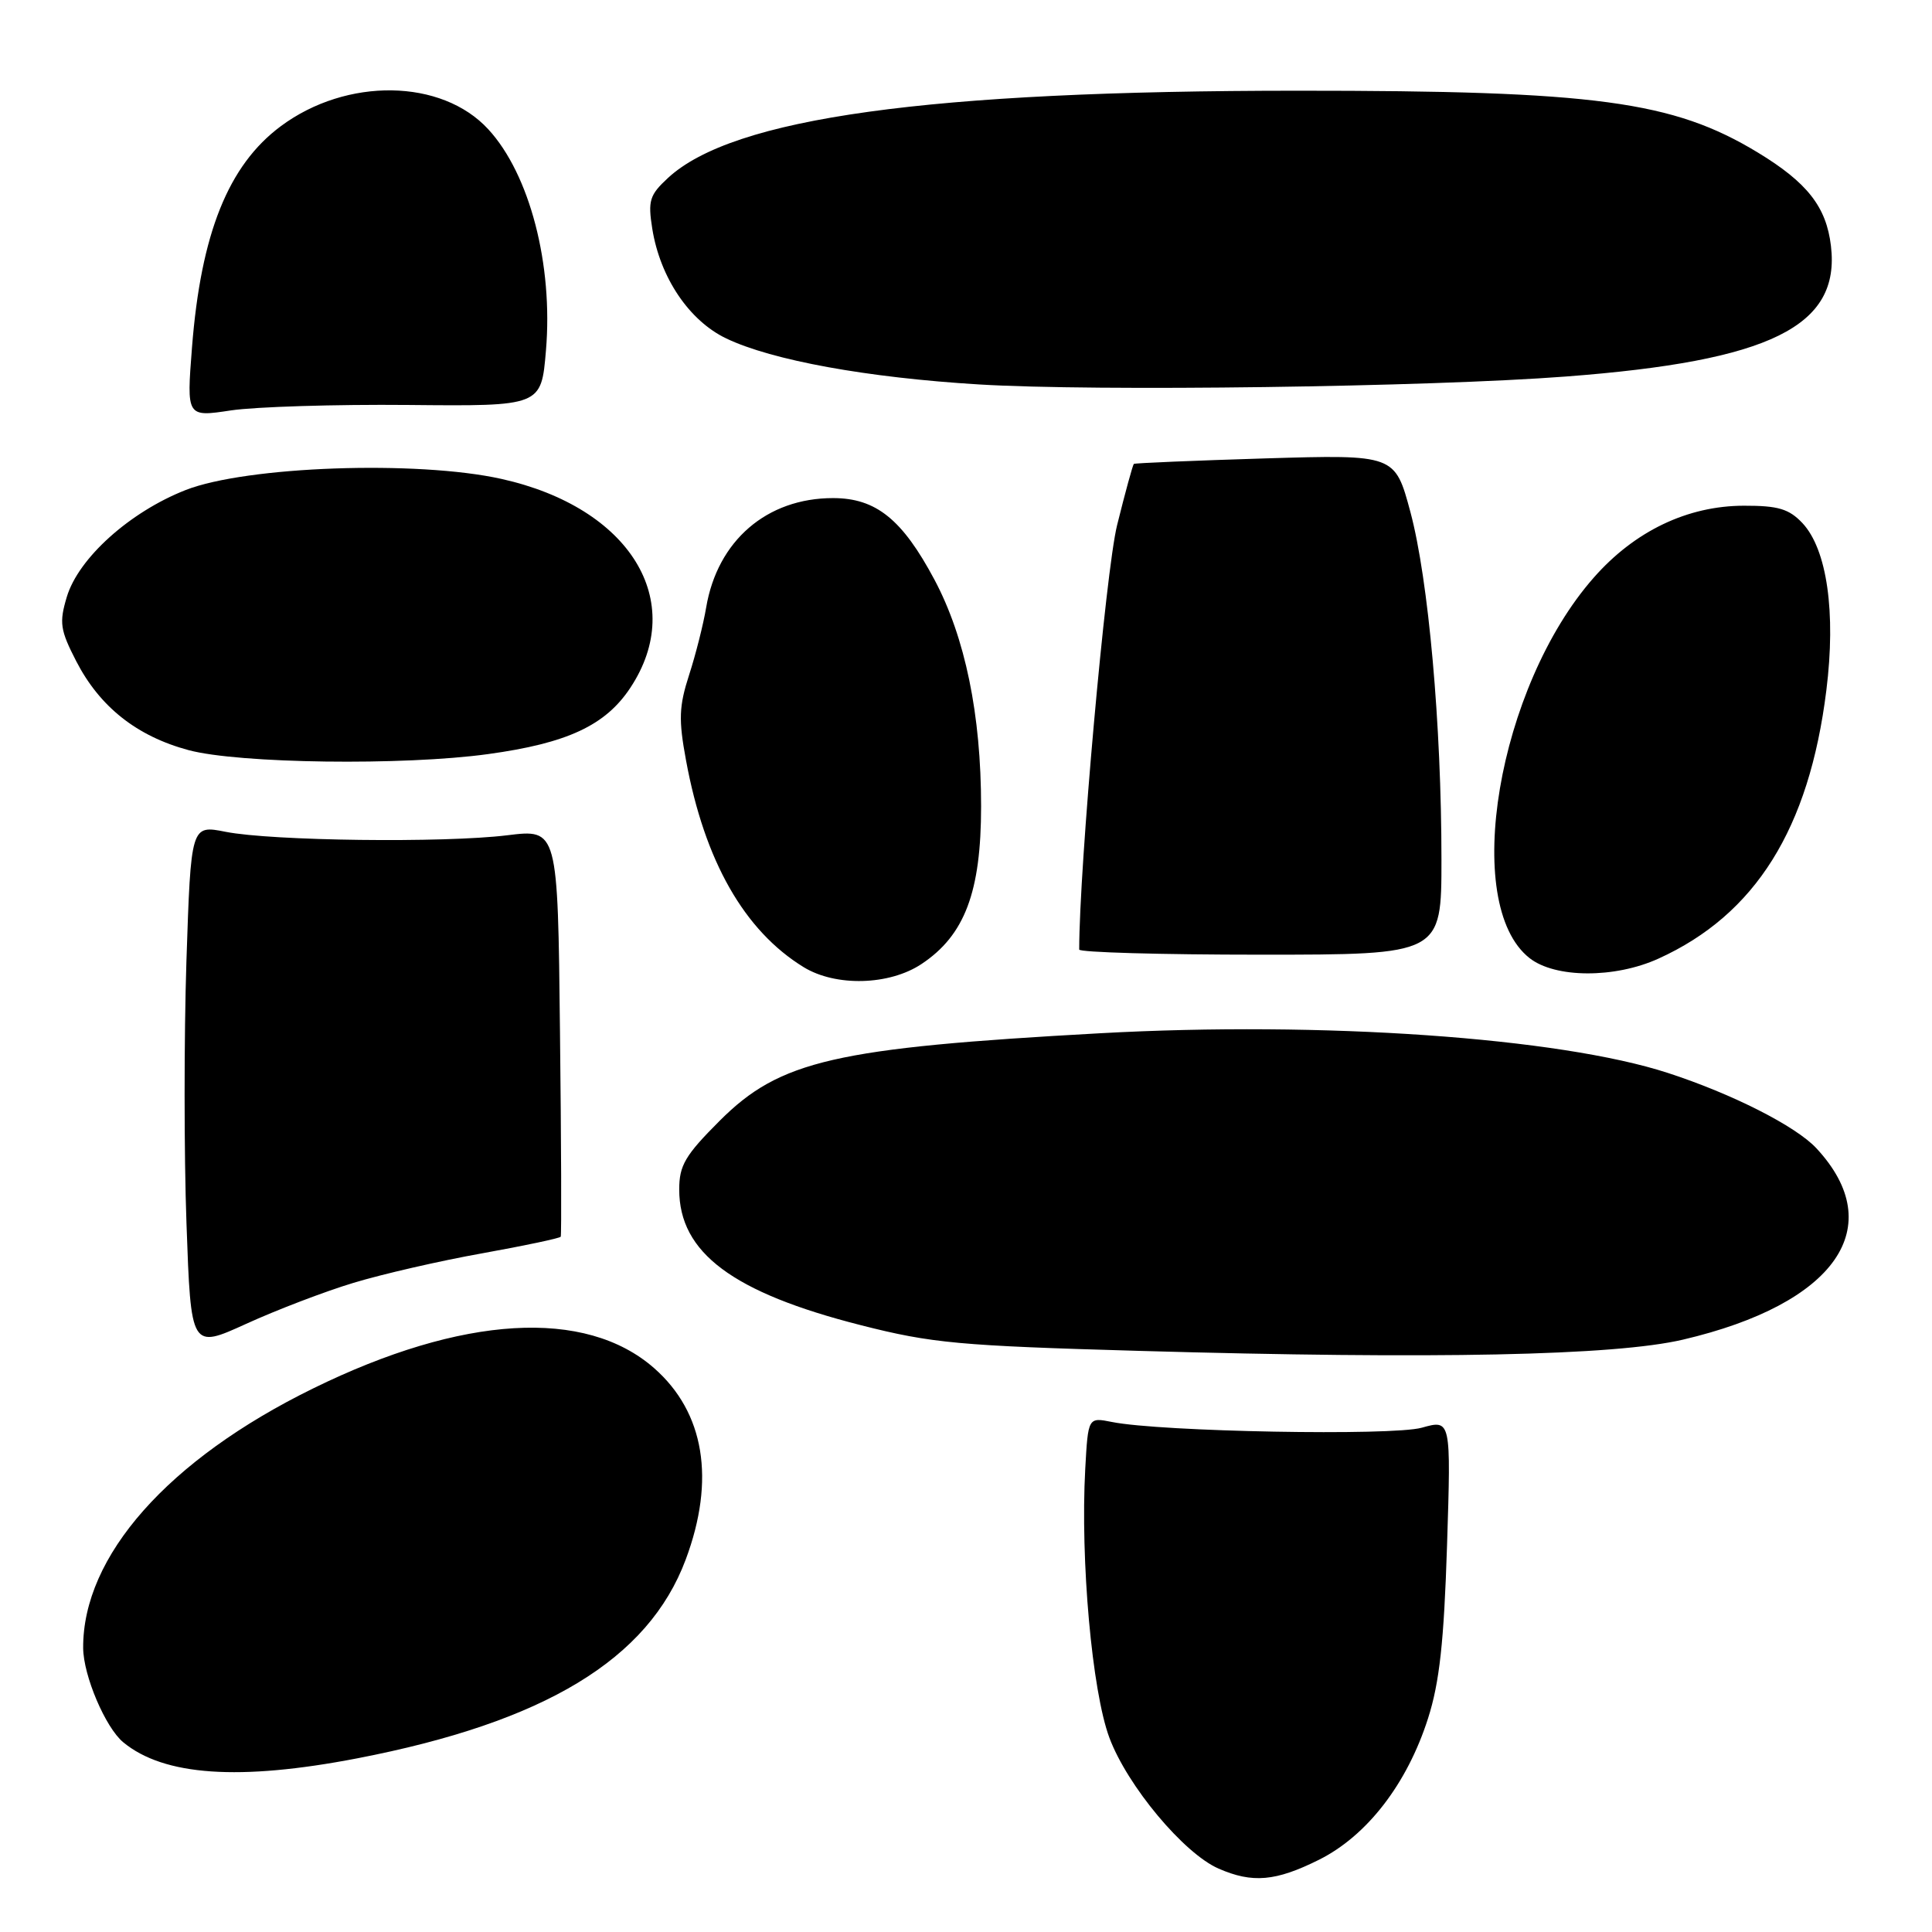 <?xml version="1.0" encoding="UTF-8" standalone="no"?>
<!DOCTYPE svg PUBLIC "-//W3C//DTD SVG 1.1//EN" "http://www.w3.org/Graphics/SVG/1.1/DTD/svg11.dtd" >
<svg xmlns="http://www.w3.org/2000/svg" xmlns:xlink="http://www.w3.org/1999/xlink" version="1.1" viewBox="0 0 256 256">
 <g >
 <path fill="currentColor"
d=" M 174.77 246.43 C 181.14 243.25 186.45 236.37 189.22 227.70 C 190.74 222.95 191.33 217.59 191.74 204.79 C 192.27 188.09 192.27 188.09 188.39 189.18 C 184.44 190.28 153.79 189.72 147.34 188.42 C 144.18 187.79 144.18 187.79 143.80 194.64 C 143.14 206.74 144.70 224.11 147.00 230.26 C 149.38 236.64 156.86 245.59 161.47 247.60 C 165.96 249.56 169.03 249.29 174.77 246.43 Z  M 47.33 232.99 C 72.18 228.19 85.91 219.89 90.86 206.65 C 94.82 196.06 93.35 187.15 86.68 181.29 C 77.58 173.30 61.27 174.27 41.50 183.97 C 22.28 193.39 10.94 206.20 11.02 218.38 C 11.05 222.04 13.97 228.91 16.33 230.86 C 21.71 235.31 31.72 236.00 47.33 232.99 Z  M 223.00 177.51 C 243.24 172.77 250.36 162.56 240.68 152.15 C 237.96 149.22 229.52 144.94 221.00 142.17 C 206.60 137.48 175.21 135.29 145.79 136.91 C 110.62 138.85 103.35 140.52 95.37 148.50 C 90.78 153.09 90.00 154.42 90.00 157.62 C 90.00 165.99 97.08 171.28 114.09 175.60 C 123.48 177.99 127.11 178.32 151.00 179.00 C 190.17 180.12 213.92 179.63 223.00 177.51 Z  M 46.82 169.99 C 50.60 168.84 58.28 167.07 63.90 166.07 C 69.51 165.06 74.19 164.07 74.30 163.87 C 74.41 163.66 74.37 151.43 74.20 136.68 C 73.91 109.85 73.91 109.85 67.20 110.68 C 58.81 111.71 36.02 111.43 29.90 110.22 C 25.30 109.31 25.30 109.31 24.70 127.41 C 24.38 137.36 24.38 152.98 24.71 162.12 C 25.30 178.75 25.30 178.75 32.63 175.41 C 36.66 173.57 43.04 171.13 46.82 169.99 Z  M 122.10 127.74 C 127.83 123.94 130.00 118.19 130.00 106.85 C 130.00 94.70 127.89 84.45 123.82 76.81 C 119.55 68.80 116.07 66.00 110.38 66.00 C 101.60 66.00 95.06 71.65 93.57 80.50 C 93.20 82.70 92.19 86.72 91.31 89.43 C 89.97 93.58 89.90 95.36 90.90 100.74 C 93.35 114.07 98.62 123.33 106.50 128.16 C 110.76 130.76 117.84 130.57 122.10 127.74 Z  M 219.76 127.02 C 232.61 121.19 239.72 109.82 242.00 91.48 C 243.29 81.14 242.09 72.79 238.83 69.31 C 237.05 67.43 235.62 67.00 231.08 67.01 C 223.60 67.02 216.60 70.37 211.18 76.54 C 198.45 90.99 193.59 119.81 202.67 126.95 C 206.06 129.62 213.96 129.66 219.76 127.02 Z  M 191.00 113.90 C 191.00 96.05 189.28 76.79 186.89 67.86 C 184.84 60.23 184.84 60.23 167.67 60.74 C 158.23 61.03 150.38 61.36 150.24 61.47 C 150.10 61.59 149.10 65.24 148.02 69.59 C 146.51 75.69 143.00 114.97 143.00 125.82 C 143.00 126.19 153.80 126.50 167.00 126.50 C 191.00 126.50 191.00 126.50 191.00 113.90 Z  M 64.68 99.92 C 75.17 98.48 80.23 96.12 83.52 91.14 C 91.13 79.65 83.48 67.25 66.45 63.46 C 55.27 60.97 32.64 61.77 24.58 64.94 C 17.18 67.85 10.39 73.96 8.85 79.10 C 7.83 82.51 7.97 83.47 10.10 87.61 C 13.22 93.67 18.14 97.56 25.00 99.40 C 31.66 101.18 53.45 101.47 64.68 99.92 Z  M 54.11 53.66 C 71.72 53.83 71.72 53.83 72.34 46.46 C 73.31 35.07 70.19 23.09 64.70 17.13 C 58.53 10.42 45.94 10.23 37.21 16.72 C 30.26 21.88 26.62 30.94 25.44 46.04 C 24.72 55.27 24.72 55.27 30.61 54.38 C 33.85 53.90 44.42 53.57 54.11 53.66 Z  M 207.50 49.89 C 234.59 47.83 243.88 43.25 242.61 32.59 C 242.00 27.41 239.48 24.19 232.92 20.21 C 221.67 13.39 211.43 12.01 172.00 12.02 C 122.98 12.02 97.11 15.61 88.50 23.59 C 86.07 25.84 85.84 26.59 86.43 30.31 C 87.47 36.79 91.32 42.50 96.24 44.85 C 102.31 47.75 114.90 50.04 129.71 50.94 C 145.02 51.88 189.36 51.28 207.50 49.89 Z "/>
</g>
</svg>